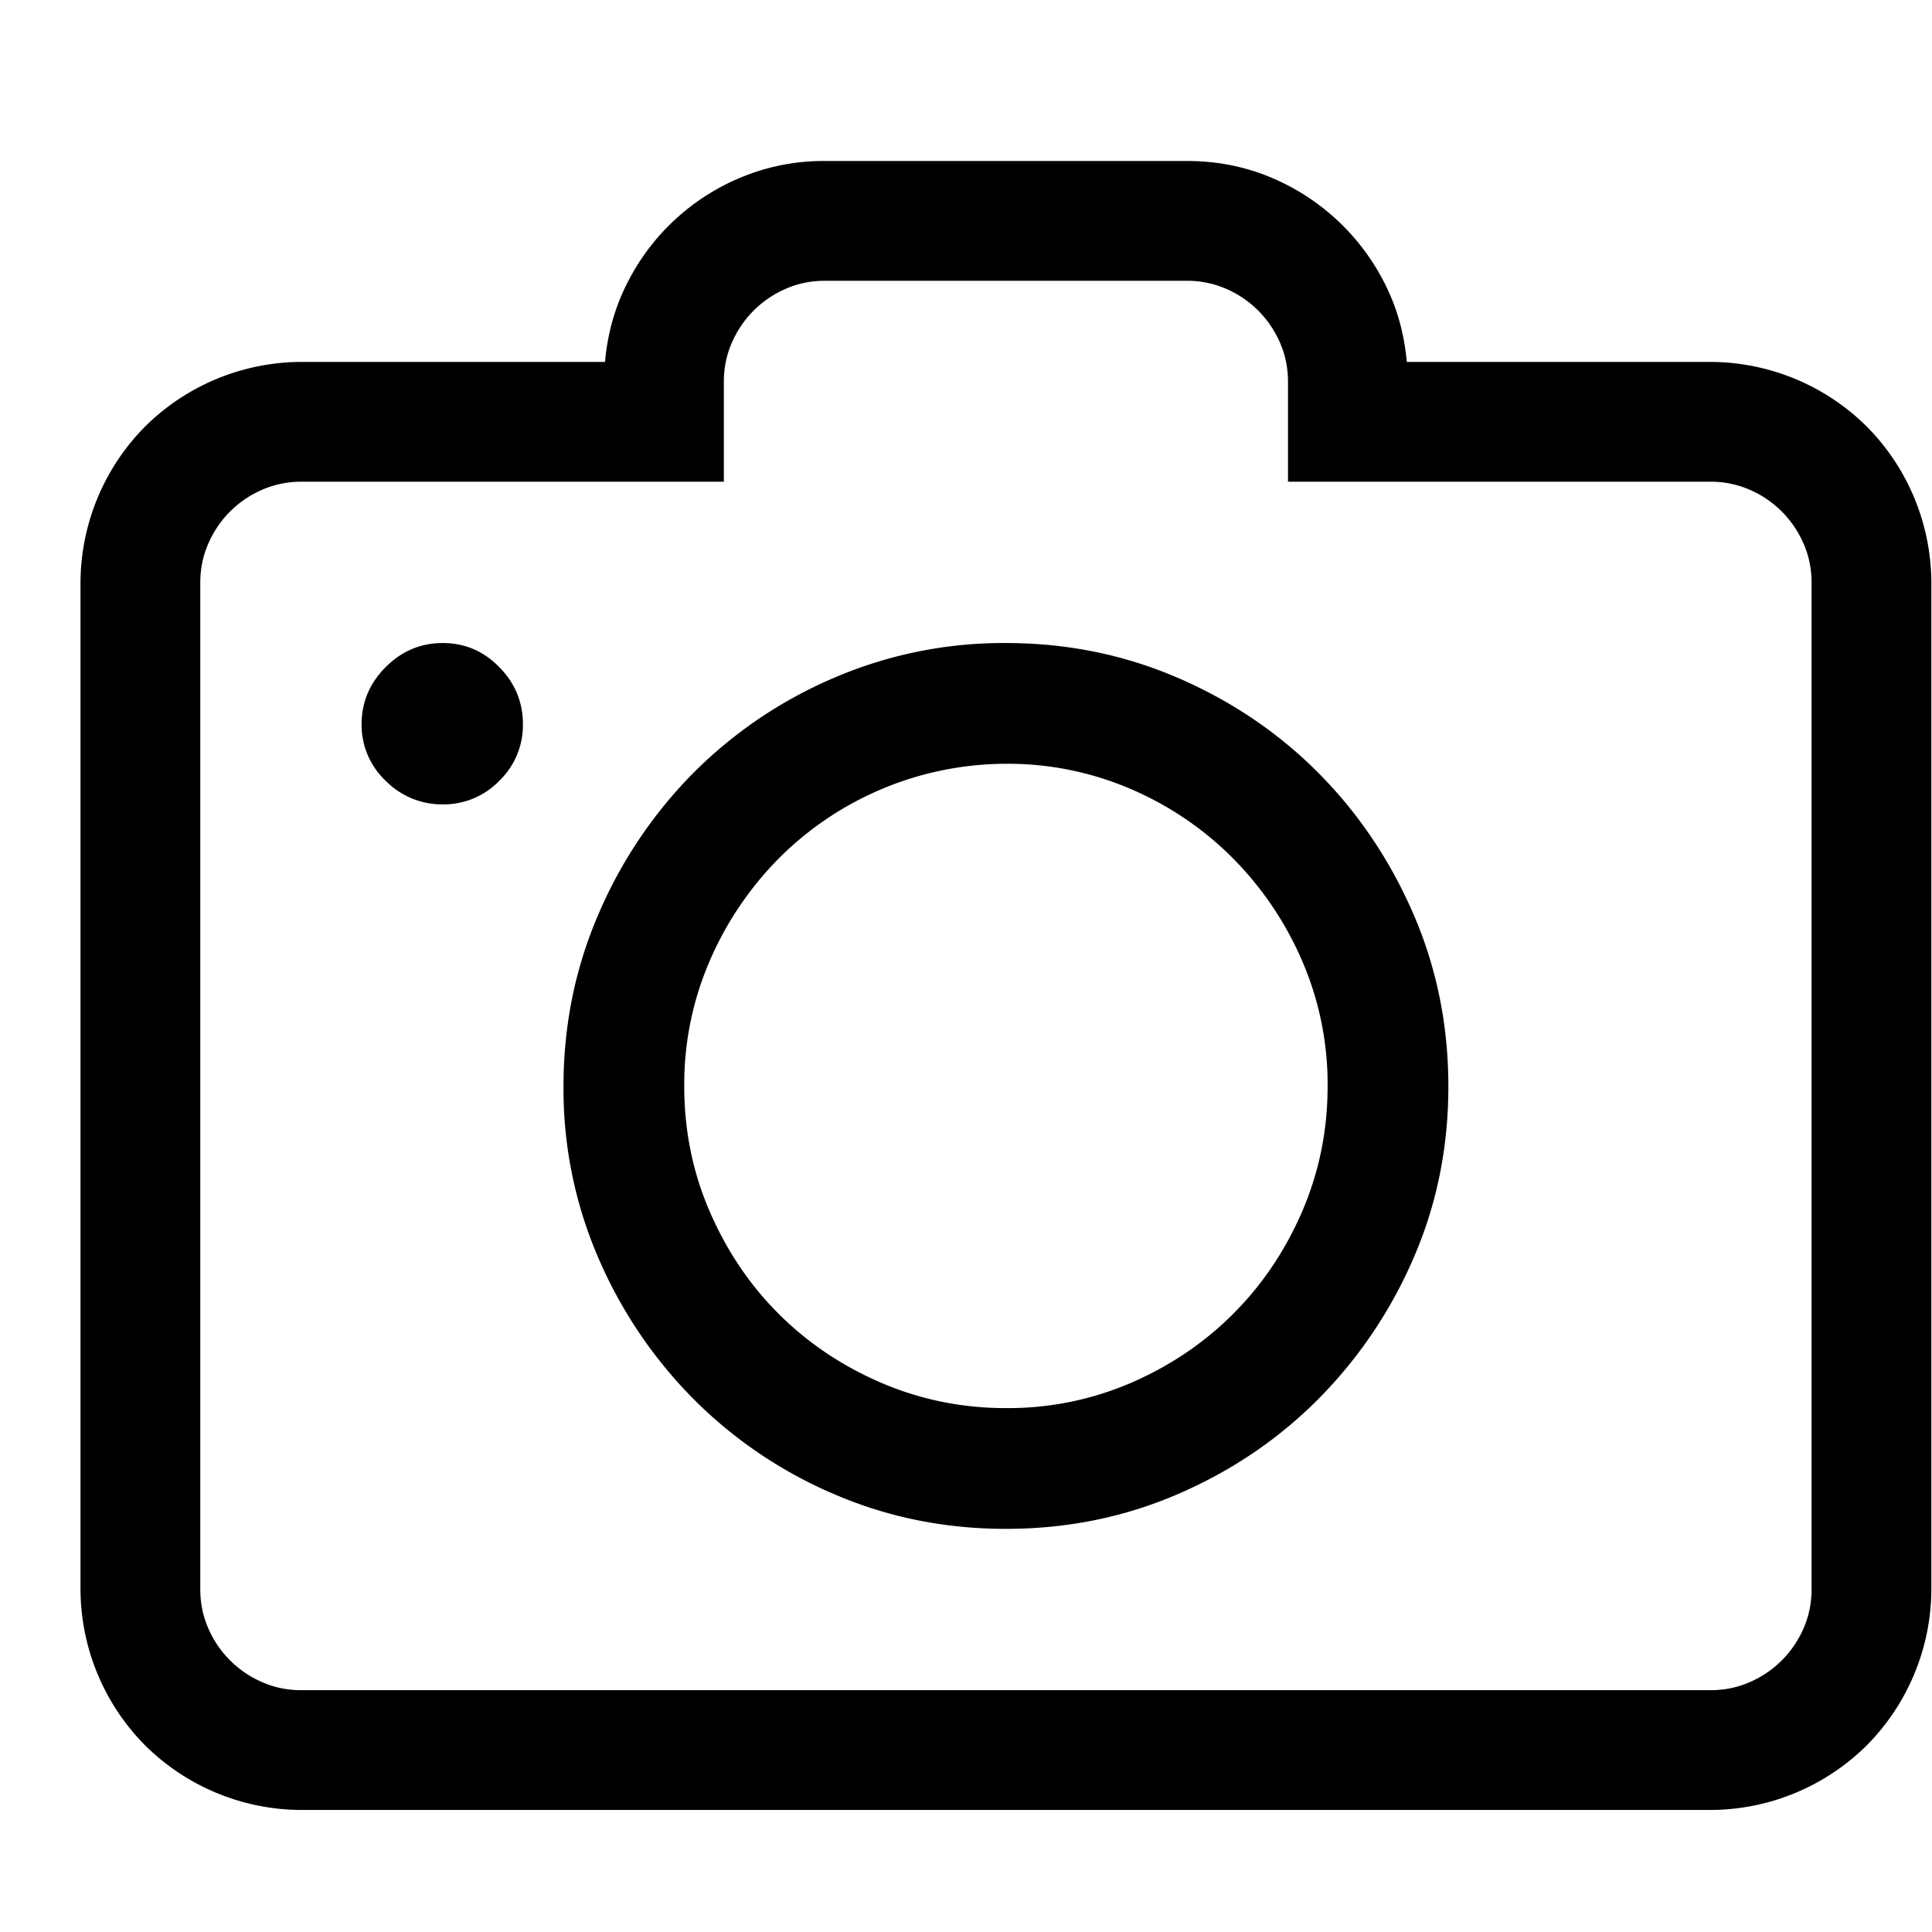 <svg xmlns="http://www.w3.org/2000/svg" width="24" height="24" viewBox="0 0 24 24">
    <path fill="#000" fill-rule="evenodd" d="M21.25 4.496a2.767 2.767 0 0 1 1.94.803 2.767 2.767 0 0 1 .802 1.94v12.503a2.767 2.767 0 0 1-.803 1.94 2.767 2.767 0 0 1-1.939.802H3.742a2.767 2.767 0 0 1-1.94-.803A2.767 2.767 0 0 1 1 19.743V7.238a2.767 2.767 0 0 1 .803-1.94 2.767 2.767 0 0 1 1.94-.802h3.773c.03-.351.123-.678.275-.978a2.763 2.763 0 0 1 1.441-1.325A2.66 2.66 0 0 1 10.246 2h4.5c.36 0 .697.064 1.014.193A2.787 2.787 0 0 1 17.2 3.518c.153.3.244.627.276.978h3.773zm1.254 15.246V7.238c0-.172-.033-.334-.1-.486a1.282 1.282 0 0 0-.668-.668 1.204 1.204 0 0 0-.486-.1H16V4.742c0-.172-.033-.334-.1-.486a1.282 1.282 0 0 0-.668-.668 1.204 1.204 0 0 0-.486-.1h-4.5c-.172 0-.334.033-.486.1a1.282 1.282 0 0 0-.668.668c-.067.152-.1.314-.1.486v1.242h-5.25c-.172 0-.334.034-.486.1a1.282 1.282 0 0 0-.668.668c-.067.152-.1.314-.1.486v12.504c0 .172.033.334.1.487a1.282 1.282 0 0 0 .668.667c.152.067.314.1.486.1H21.25c.172 0 .334-.033.486-.1a1.282 1.282 0 0 0 .668-.667c.067-.153.1-.315.1-.487zM5.5 7.988c.273 0 .508.1.703.3.195.198.293.435.293.708a.959.959 0 0 1-.293.703.959.959 0 0 1-.703.293.978.978 0 0 1-.709-.293.95.95 0 0 1-.299-.703c0-.273.1-.51.299-.709.2-.2.436-.299.709-.299zm6.996 0c.758 0 1.47.145 2.139.434.668.289 1.25.683 1.746 1.183s.889 1.084 1.178 1.752c.289.668.433 1.381.433 2.14 0 .757-.144 1.468-.433 2.132a5.663 5.663 0 0 1-1.178 1.746c-.496.5-1.078.895-1.746 1.184-.668.289-1.381.433-2.139.433-.758 0-1.47-.144-2.139-.433a5.523 5.523 0 0 1-1.746-1.184 5.663 5.663 0 0 1-1.177-1.746A5.285 5.285 0 0 1 7 13.496c0-.758.145-1.47.434-2.139A5.644 5.644 0 0 1 8.61 9.605a5.523 5.523 0 0 1 1.746-1.183 5.327 5.327 0 0 1 2.14-.434zm0 9.504a3.86 3.86 0 0 0 1.559-.316c.484-.211.906-.496 1.265-.856.36-.36.645-.783.856-1.271.21-.488.316-1.006.316-1.553a3.86 3.86 0 0 0-.316-1.559 4.14 4.14 0 0 0-.856-1.271 4.017 4.017 0 0 0-1.265-.861 3.86 3.86 0 0 0-1.559-.317 3.999 3.999 0 0 0-2.824 1.178 4.14 4.14 0 0 0-.856 1.271 3.86 3.86 0 0 0-.316 1.56c0 .546.105 1.064.316 1.552.211.488.496.912.856 1.271.36.36.783.645 1.271.856.489.21 1.006.316 1.553.316z"/>
</svg>
